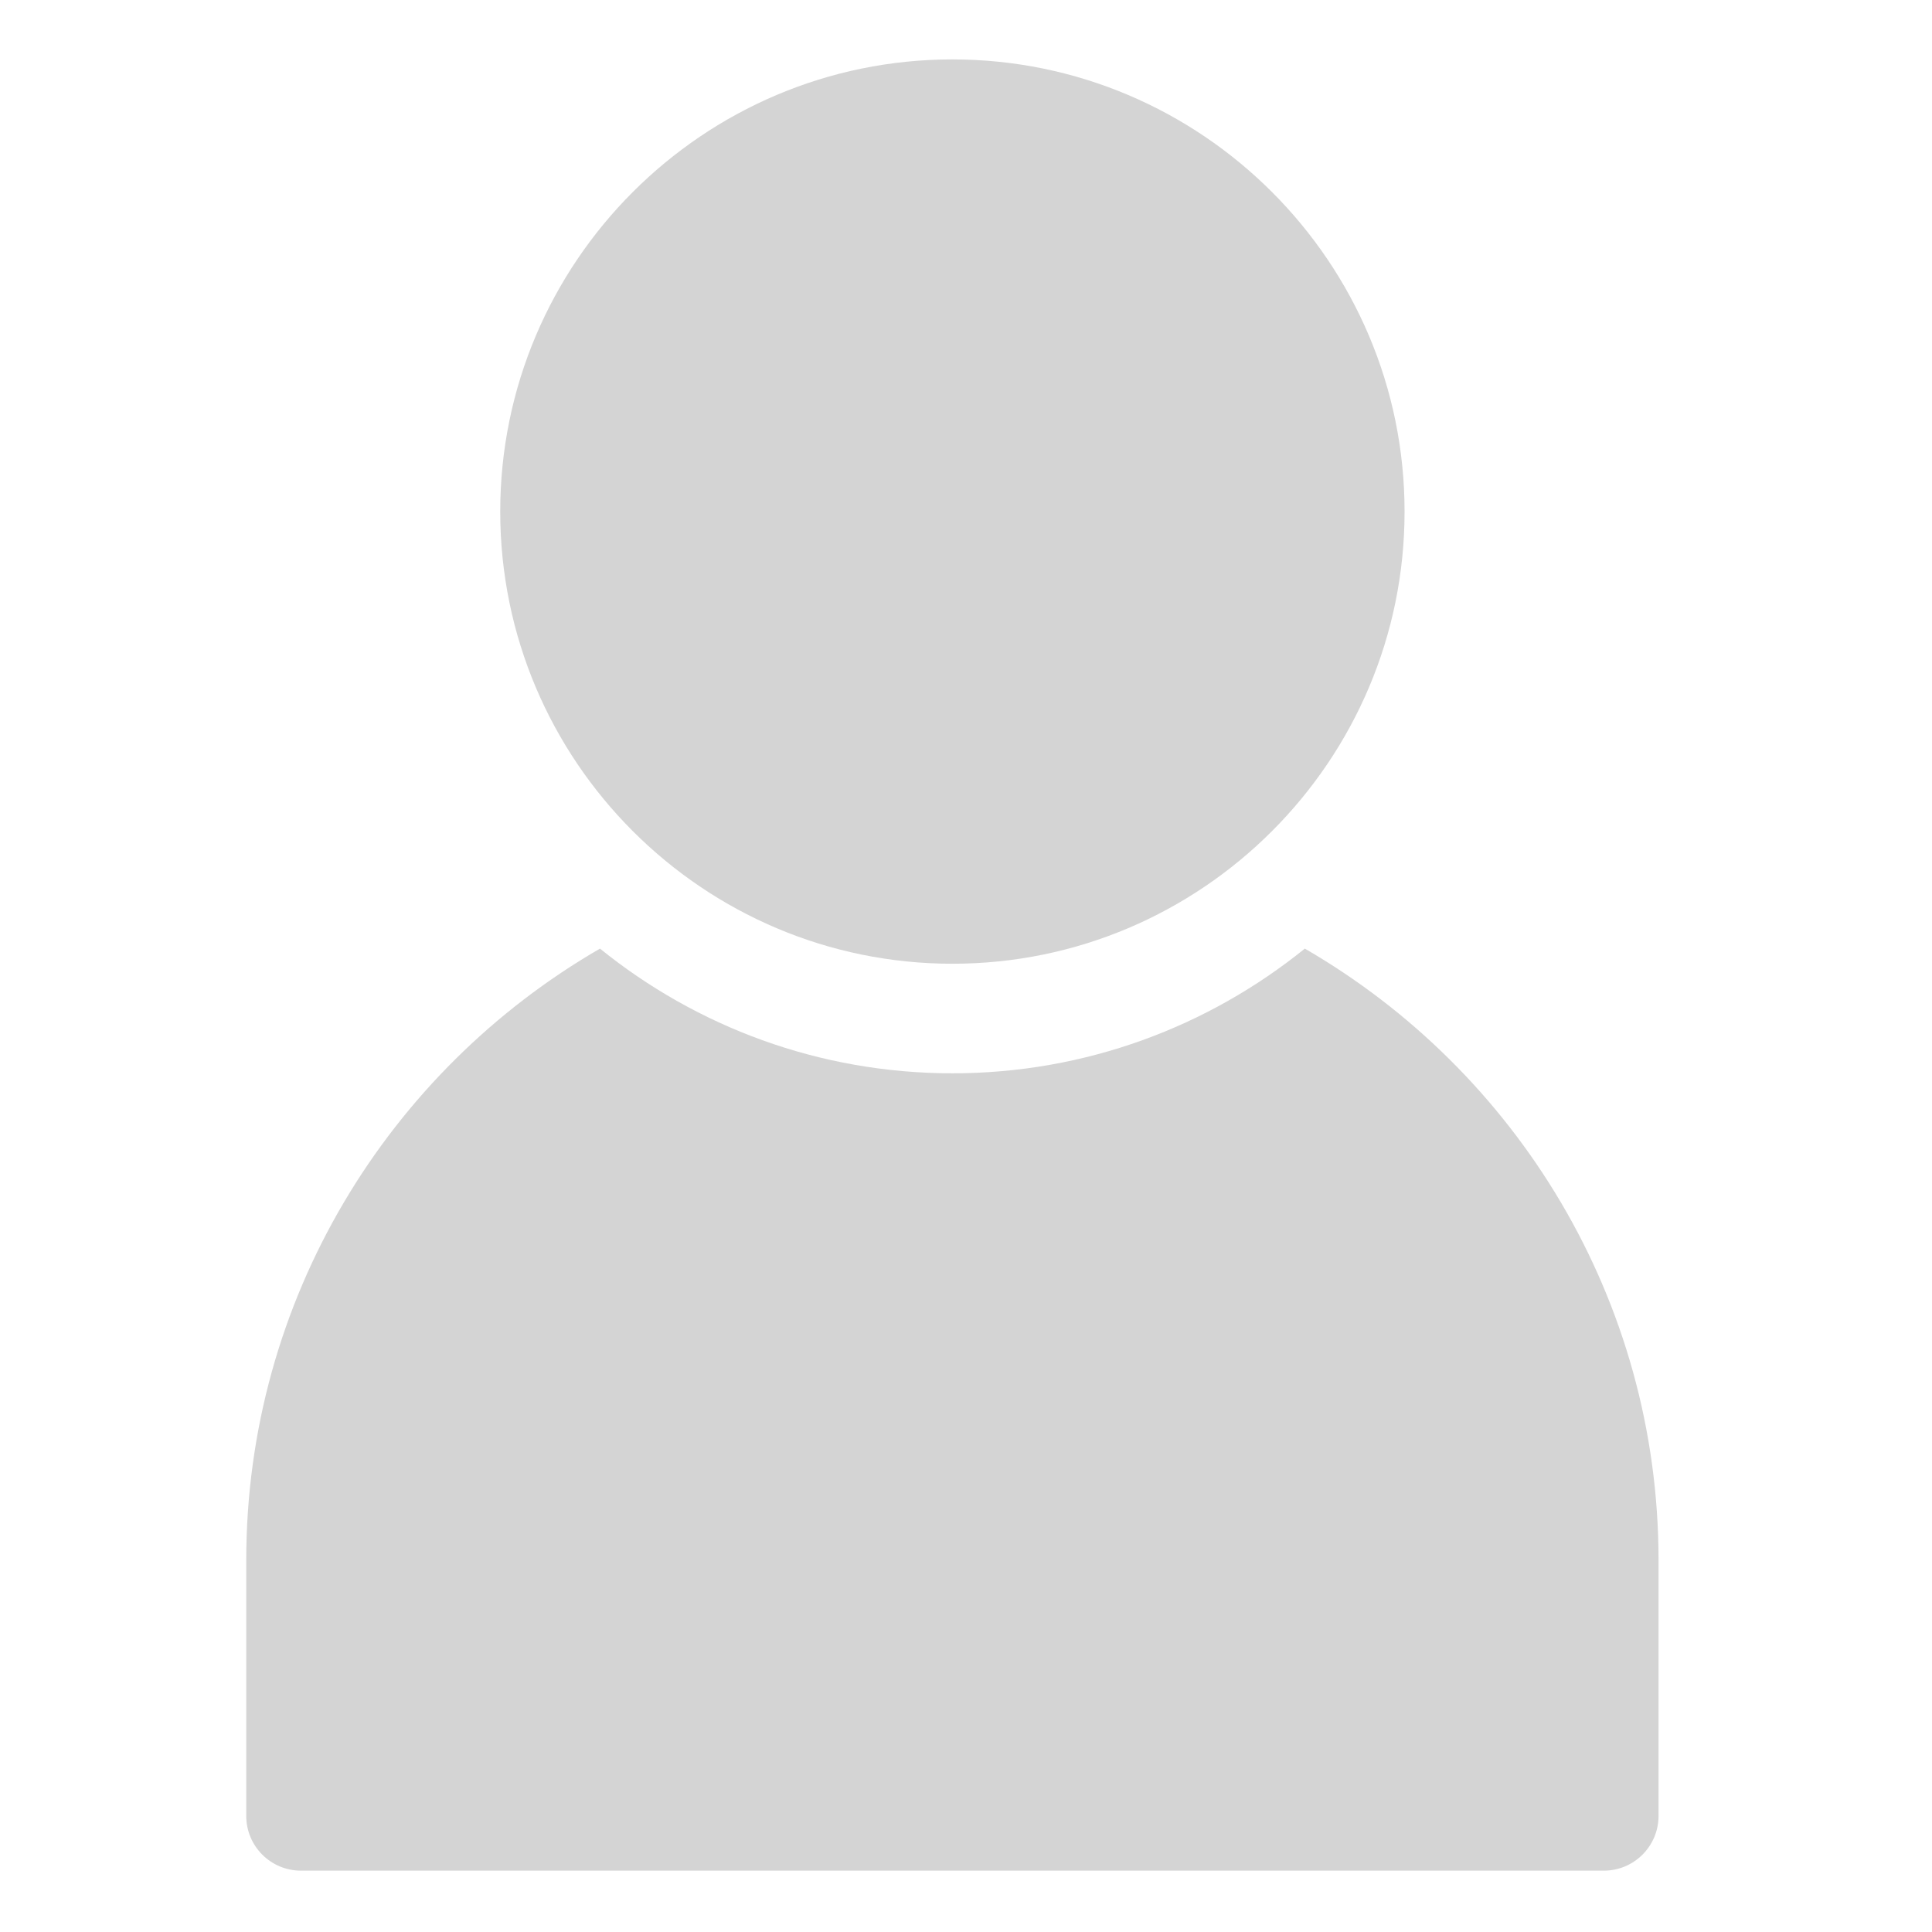 <svg width="24" height="24" viewBox="0 0 24 24" fill="none" xmlns="http://www.w3.org/2000/svg">
<path d="M16.209 11.784C15.011 12.752 13.488 13.333 11.831 13.333C10.174 13.333 8.651 12.752 7.453 11.784C4.828 13.302 3.059 16.14 3.059 19.383V22.558C3.059 22.934 3.363 23.238 3.739 23.238H19.923C20.298 23.238 20.603 22.934 20.603 22.558V19.383C20.603 16.14 18.833 13.302 16.209 11.784Z" fill="#D4D4D4"/>
<path d="M17.448 6.355C17.448 3.258 14.928 0.738 11.831 0.738C8.734 0.738 6.214 3.258 6.214 6.355C6.214 9.452 8.734 11.972 11.831 11.972C14.928 11.972 17.448 9.452 17.448 6.355Z" fill="#D4D4D4"/>
</svg>
